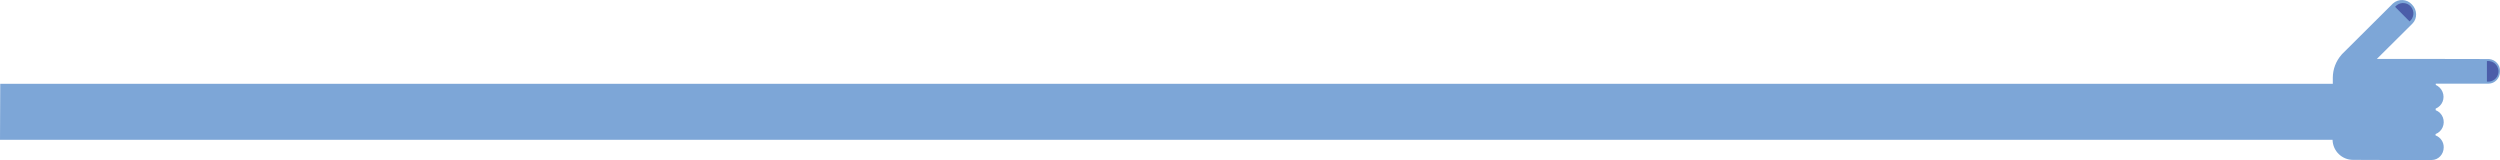 <?xml version="1.0" encoding="utf-8"?>
<!-- Generator: Adobe Illustrator 26.0.2, SVG Export Plug-In . SVG Version: 6.00 Build 0)  -->
<svg version="1.1" id="Layer_1" xmlns="http://www.w3.org/2000/svg" xmlns:xlink="http://www.w3.org/1999/xlink" x="0px" y="0px"
	 viewBox="0 0 2082.9 133.5" style="enable-background:new 0 0 2082.9 133.5;" xml:space="preserve">
<style type="text/css">
	.st0{fill:#7DA6D7;}
	.st1{fill:#4B5DA9;}
</style>
<g id="b5eb8c4d-c9d4-40bd-bbb2-815b8f104f9c">
	<g id="afa8832e-c7b2-4610-8769-9b55aef77fb3">
		<g>
			<path class="st0" d="M2017.6,133.3h8.5c5.4,0,9.9-4.7,9.9-10.5c0.1-4.4-2.6-8.4-6.8-10v-1.1c5.5-2.1,8.2-8.3,6.1-13.9
				c-1.1-2.8-3.2-4.9-6-6v-1.3c5.5-2.3,8-8.5,5.7-14c-1.1-2.6-3.1-4.6-5.6-5.7v-1.1h43.9c5.3,0,9.6-4.5,9.6-10.2
				c0.3-5.4-3.9-10-9.3-10.3c-0.1,0-0.2,0-0.3,0l-52.2-0.1h-40.8l29.7-29.5c4.2-4.2,4-11.4-0.5-15.9c-4.2-4.6-11.2-4.9-15.8-0.8
				c0,0-0.1,0-0.1,0.1l-41.8,41.6c-0.4,0.3-0.7,0.7-1,1.1c-4.6,5.2-7.1,11.9-7.2,18.8v5.3H0.2L0,116.5h1943.4
				c0.2,9.3,7.8,16.7,17.1,16.7l54.8,0.2L2017.6,133.3z"/>
			<path class="st1" d="M1995.5,5.7L1995.5,5.7l12,12.1h0.1c3.7-3,4.2-8.4,1.2-12.1s-8.4-4.2-12.1-1.2
				C1996.3,4.8,1995.9,5.2,1995.5,5.7z"/>
			<path class="st1" d="M2072.1,50.9h-0.1V68h0.1c4.7,0.5,9-2.9,9.5-7.6c0.5-4.7-2.9-9-7.6-9.5C2073.3,50.8,2072.7,50.8,2072.1,50.9
				z"/>
		</g>
	</g>
</g>
</svg>
